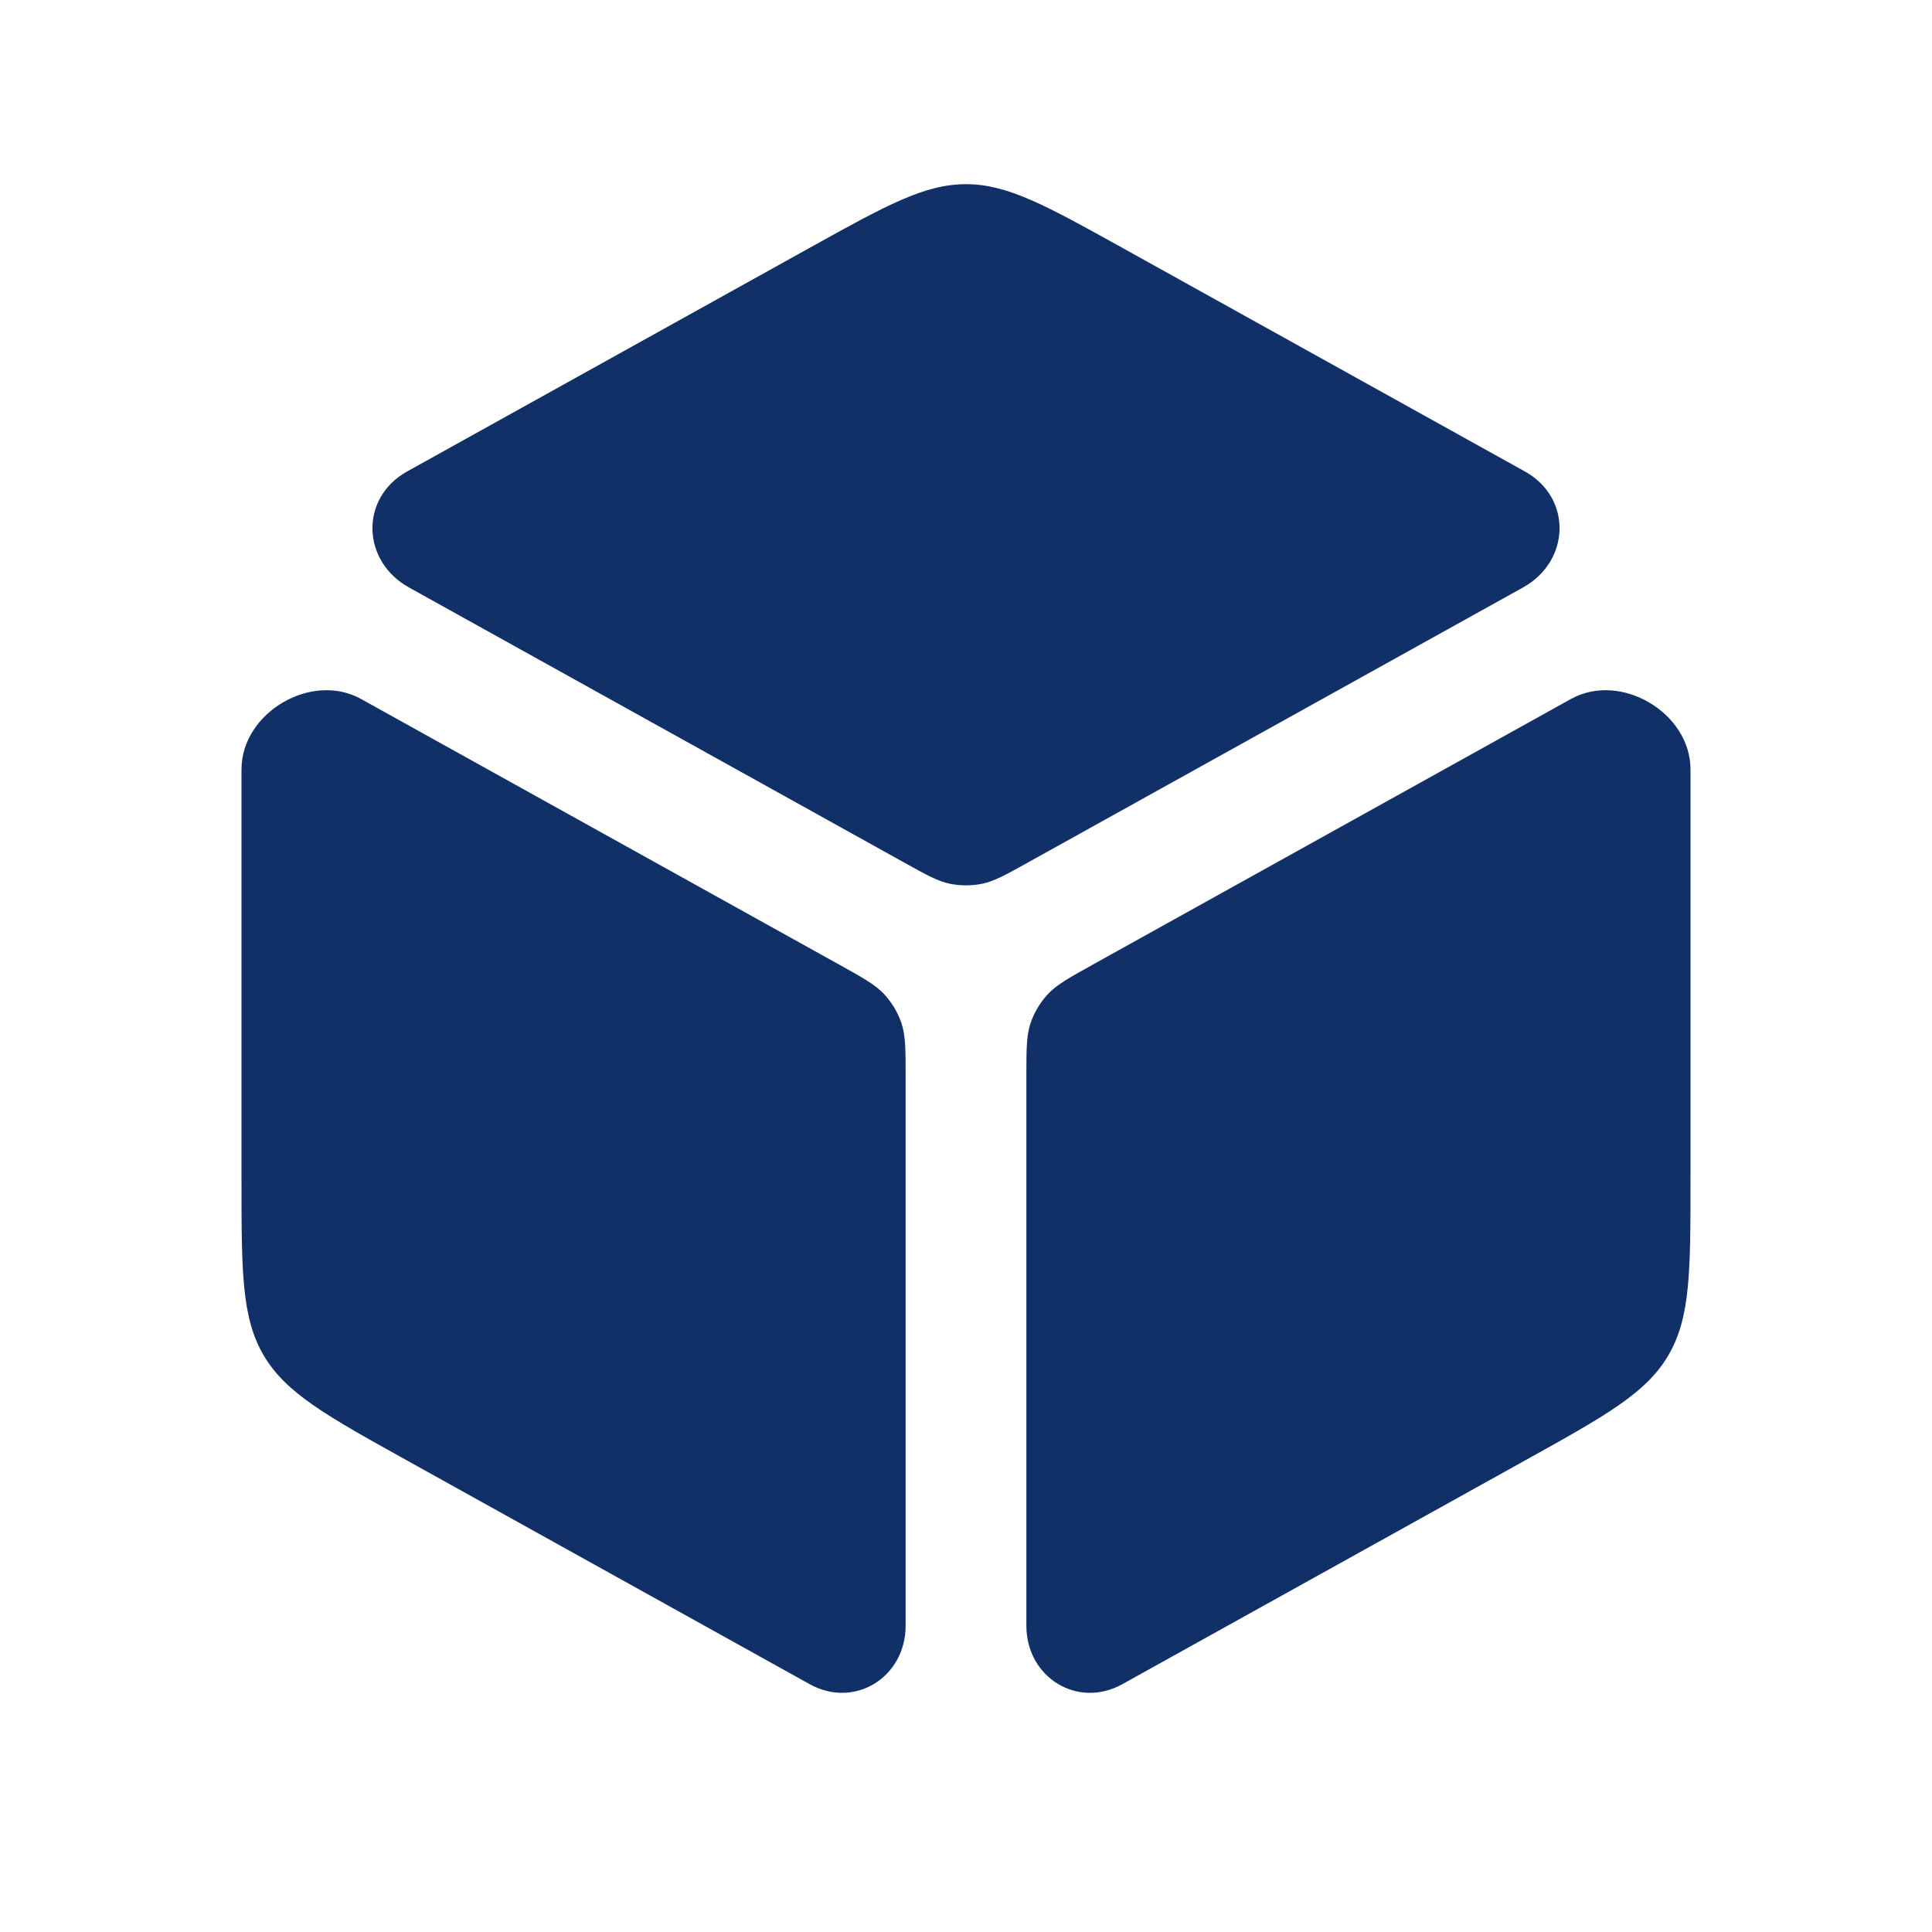 <svg width="24" height="24" viewBox="0 0 24 24" fill="none" xmlns="http://www.w3.org/2000/svg">
<path fill-rule="evenodd" clip-rule="evenodd" d="M12 2.288C11.482 2.288 11.007 2.552 10.057 3.079L5.057 5.857L5.057 5.857C4.468 6.185 4.491 6.971 5.081 7.298L11.223 10.71C11.507 10.868 11.648 10.947 11.799 10.978C11.931 11.005 12.069 11.005 12.201 10.978C12.352 10.947 12.493 10.868 12.777 10.71L18.919 7.298C19.509 6.971 19.532 6.184 18.943 5.857L13.943 3.079C12.993 2.552 12.518 2.288 12 2.288ZM21 9.354C21 9.218 21 9.557 21 9.557C20.999 8.852 20.131 8.341 19.515 8.683C19.515 8.683 19.767 8.543 19.666 8.599L13.573 11.984C13.273 12.151 13.124 12.234 13.015 12.352C12.918 12.457 12.845 12.581 12.8 12.716C12.75 12.869 12.75 13.04 12.75 13.383V20.196C12.75 20.835 13.384 21.232 13.943 20.921L18.943 18.143C19.946 17.586 20.448 17.307 20.724 16.838C21 16.368 21 15.794 21 14.647V9.354ZM10.057 20.921C10.616 21.232 11.25 20.835 11.25 20.196V13.383C11.25 13.04 11.25 12.869 11.2 12.716C11.155 12.581 11.082 12.457 10.985 12.352C10.876 12.234 10.727 12.151 10.427 11.984L4.334 8.599C4.233 8.543 4.485 8.683 4.485 8.683C3.869 8.341 3.001 8.852 3 9.557C3 9.557 3 9.218 3 9.354V14.647C3 15.794 3 16.368 3.276 16.838C3.553 17.307 4.054 17.586 5.057 18.143L10.057 20.921Z" fill="#103067"/>
</svg>
